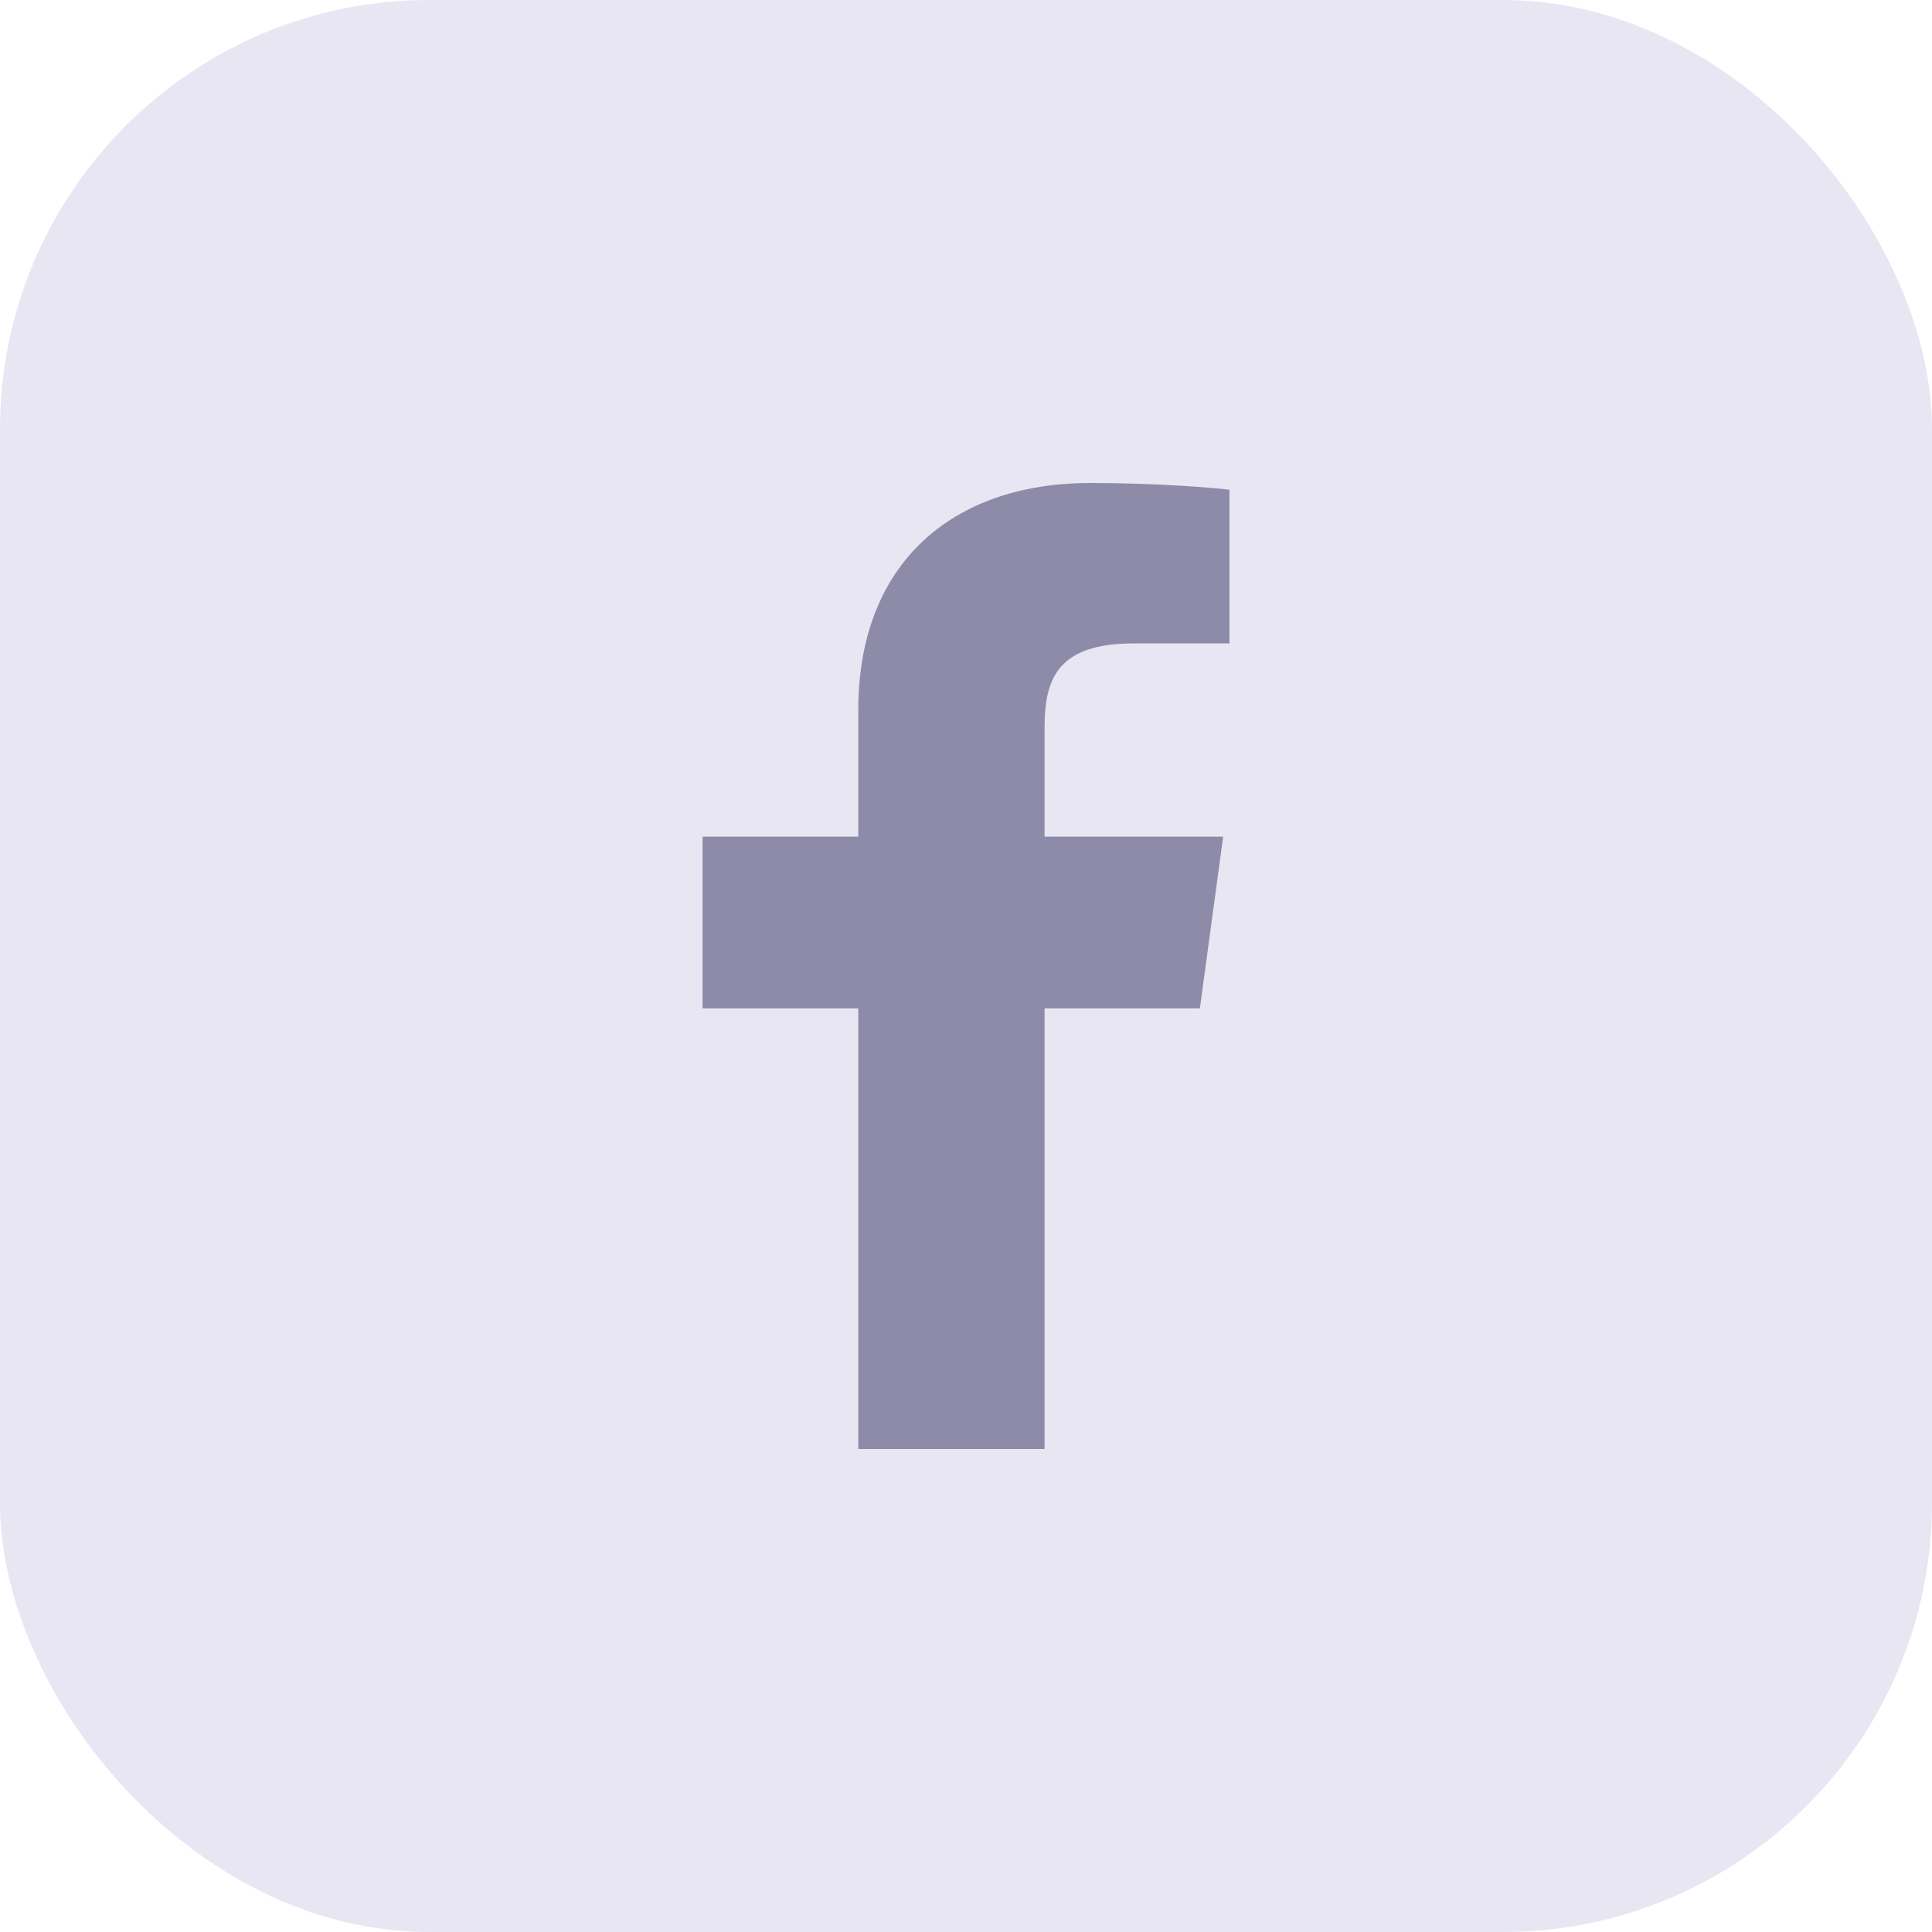 <svg xmlns="http://www.w3.org/2000/svg" width="36" height="36" viewBox="0 0 36 36" fill="none">
                    <rect width="36" height="36" rx="8" fill="#E7E6F2"/>
                    <path d="M19.464 27V18.789H22.358L22.792 15.589H19.464V13.546C19.464 12.62 19.734 11.989 21.129 11.989L22.909 11.988V9.126C22.601 9.087 21.545 9 20.316 9C17.75 9 15.993 10.491 15.993 13.23V15.589H13.091V18.789H15.993V27H19.464V27Z" fill="#8D8BA7"/>
                </svg>
